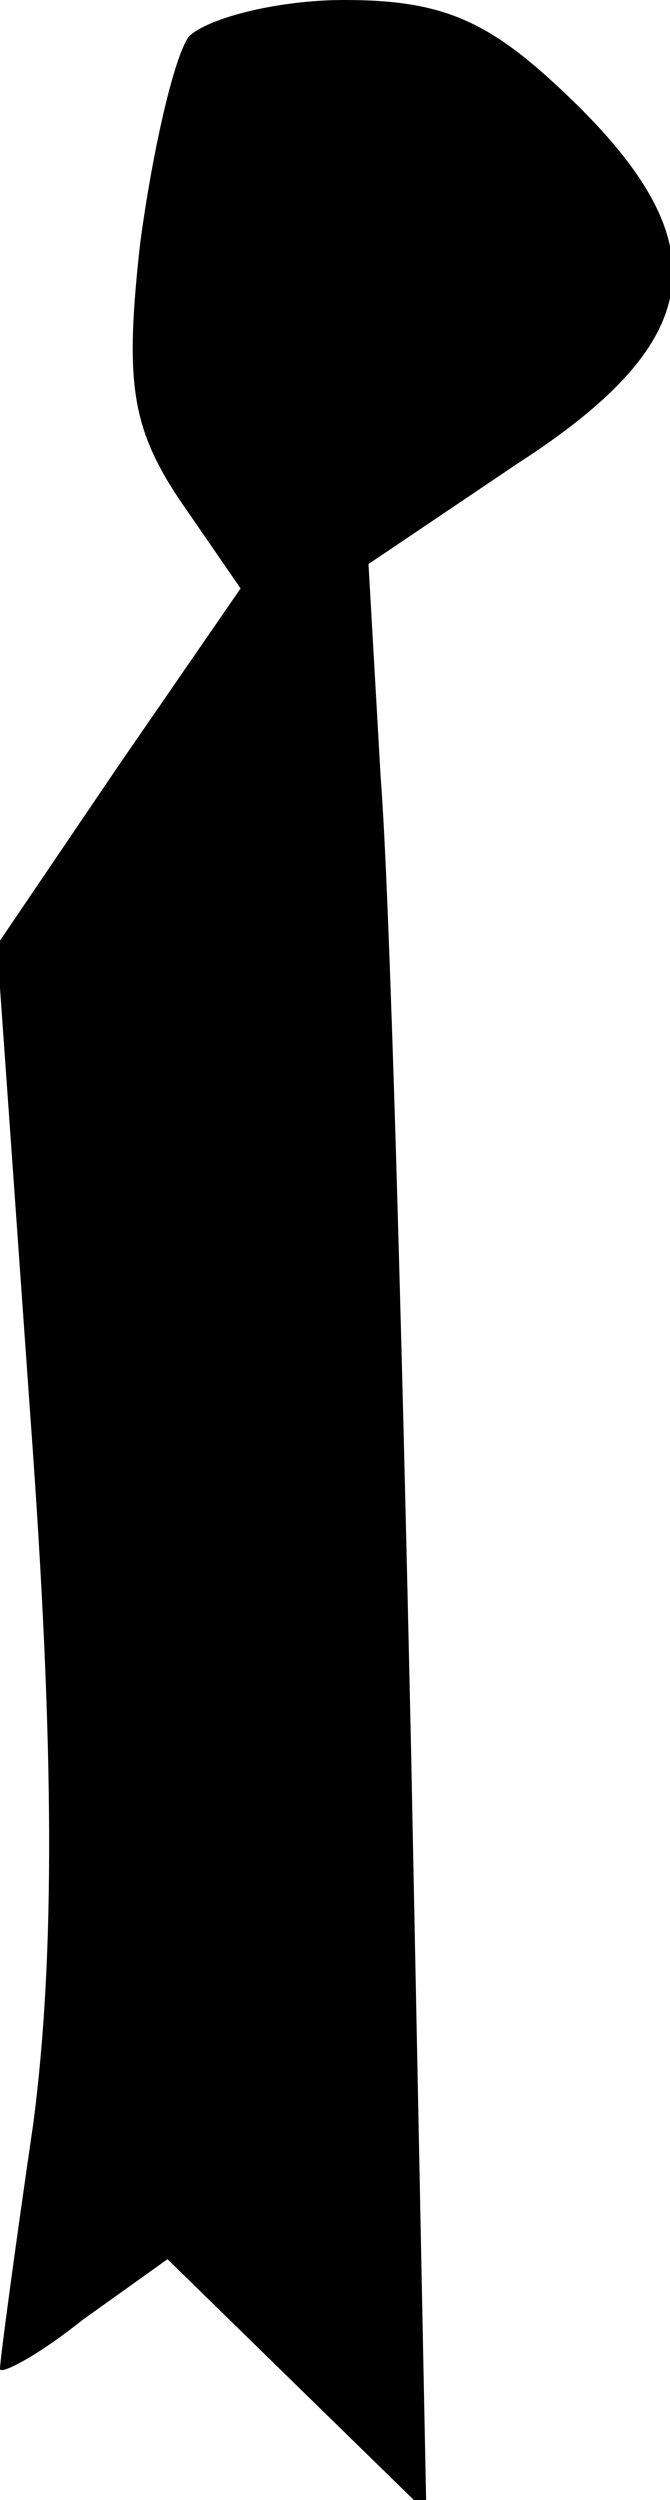 <?xml version="1.0" standalone="no"?>
<!DOCTYPE svg PUBLIC "-//W3C//DTD SVG 20010904//EN"
 "http://www.w3.org/TR/2001/REC-SVG-20010904/DTD/svg10.dtd">
<svg version="1.0" xmlns="http://www.w3.org/2000/svg"
 width="22pt" height="82pt" viewBox="0 0 22 82"
 preserveAspectRatio="xMidYMid meet">
<g transform="translate(0,82) scale(0.1,-0.1)"
fill="#000000" stroke="none">
<path fill="#000000" stroke="none" d="M62 808 c-5 -7 -12 -38 -16 -68 -5 -45
-3 -60 13 -84 l20 -29 -40 -58 -40 -59 11 -155 c8 -109 8 -177 1 -231 -6 -41
-11 -78 -11 -81 0 -2 12 4 27 16 l28 20 43 -42 42 -41 -5 249 c-3 138 -7 282
-10 320 l-4 70 49 33 c62 40 67 72 17 120 -26 25 -41 32 -74 32 -22 0 -45 -6
-51 -12z"/>
</g>
</svg>
